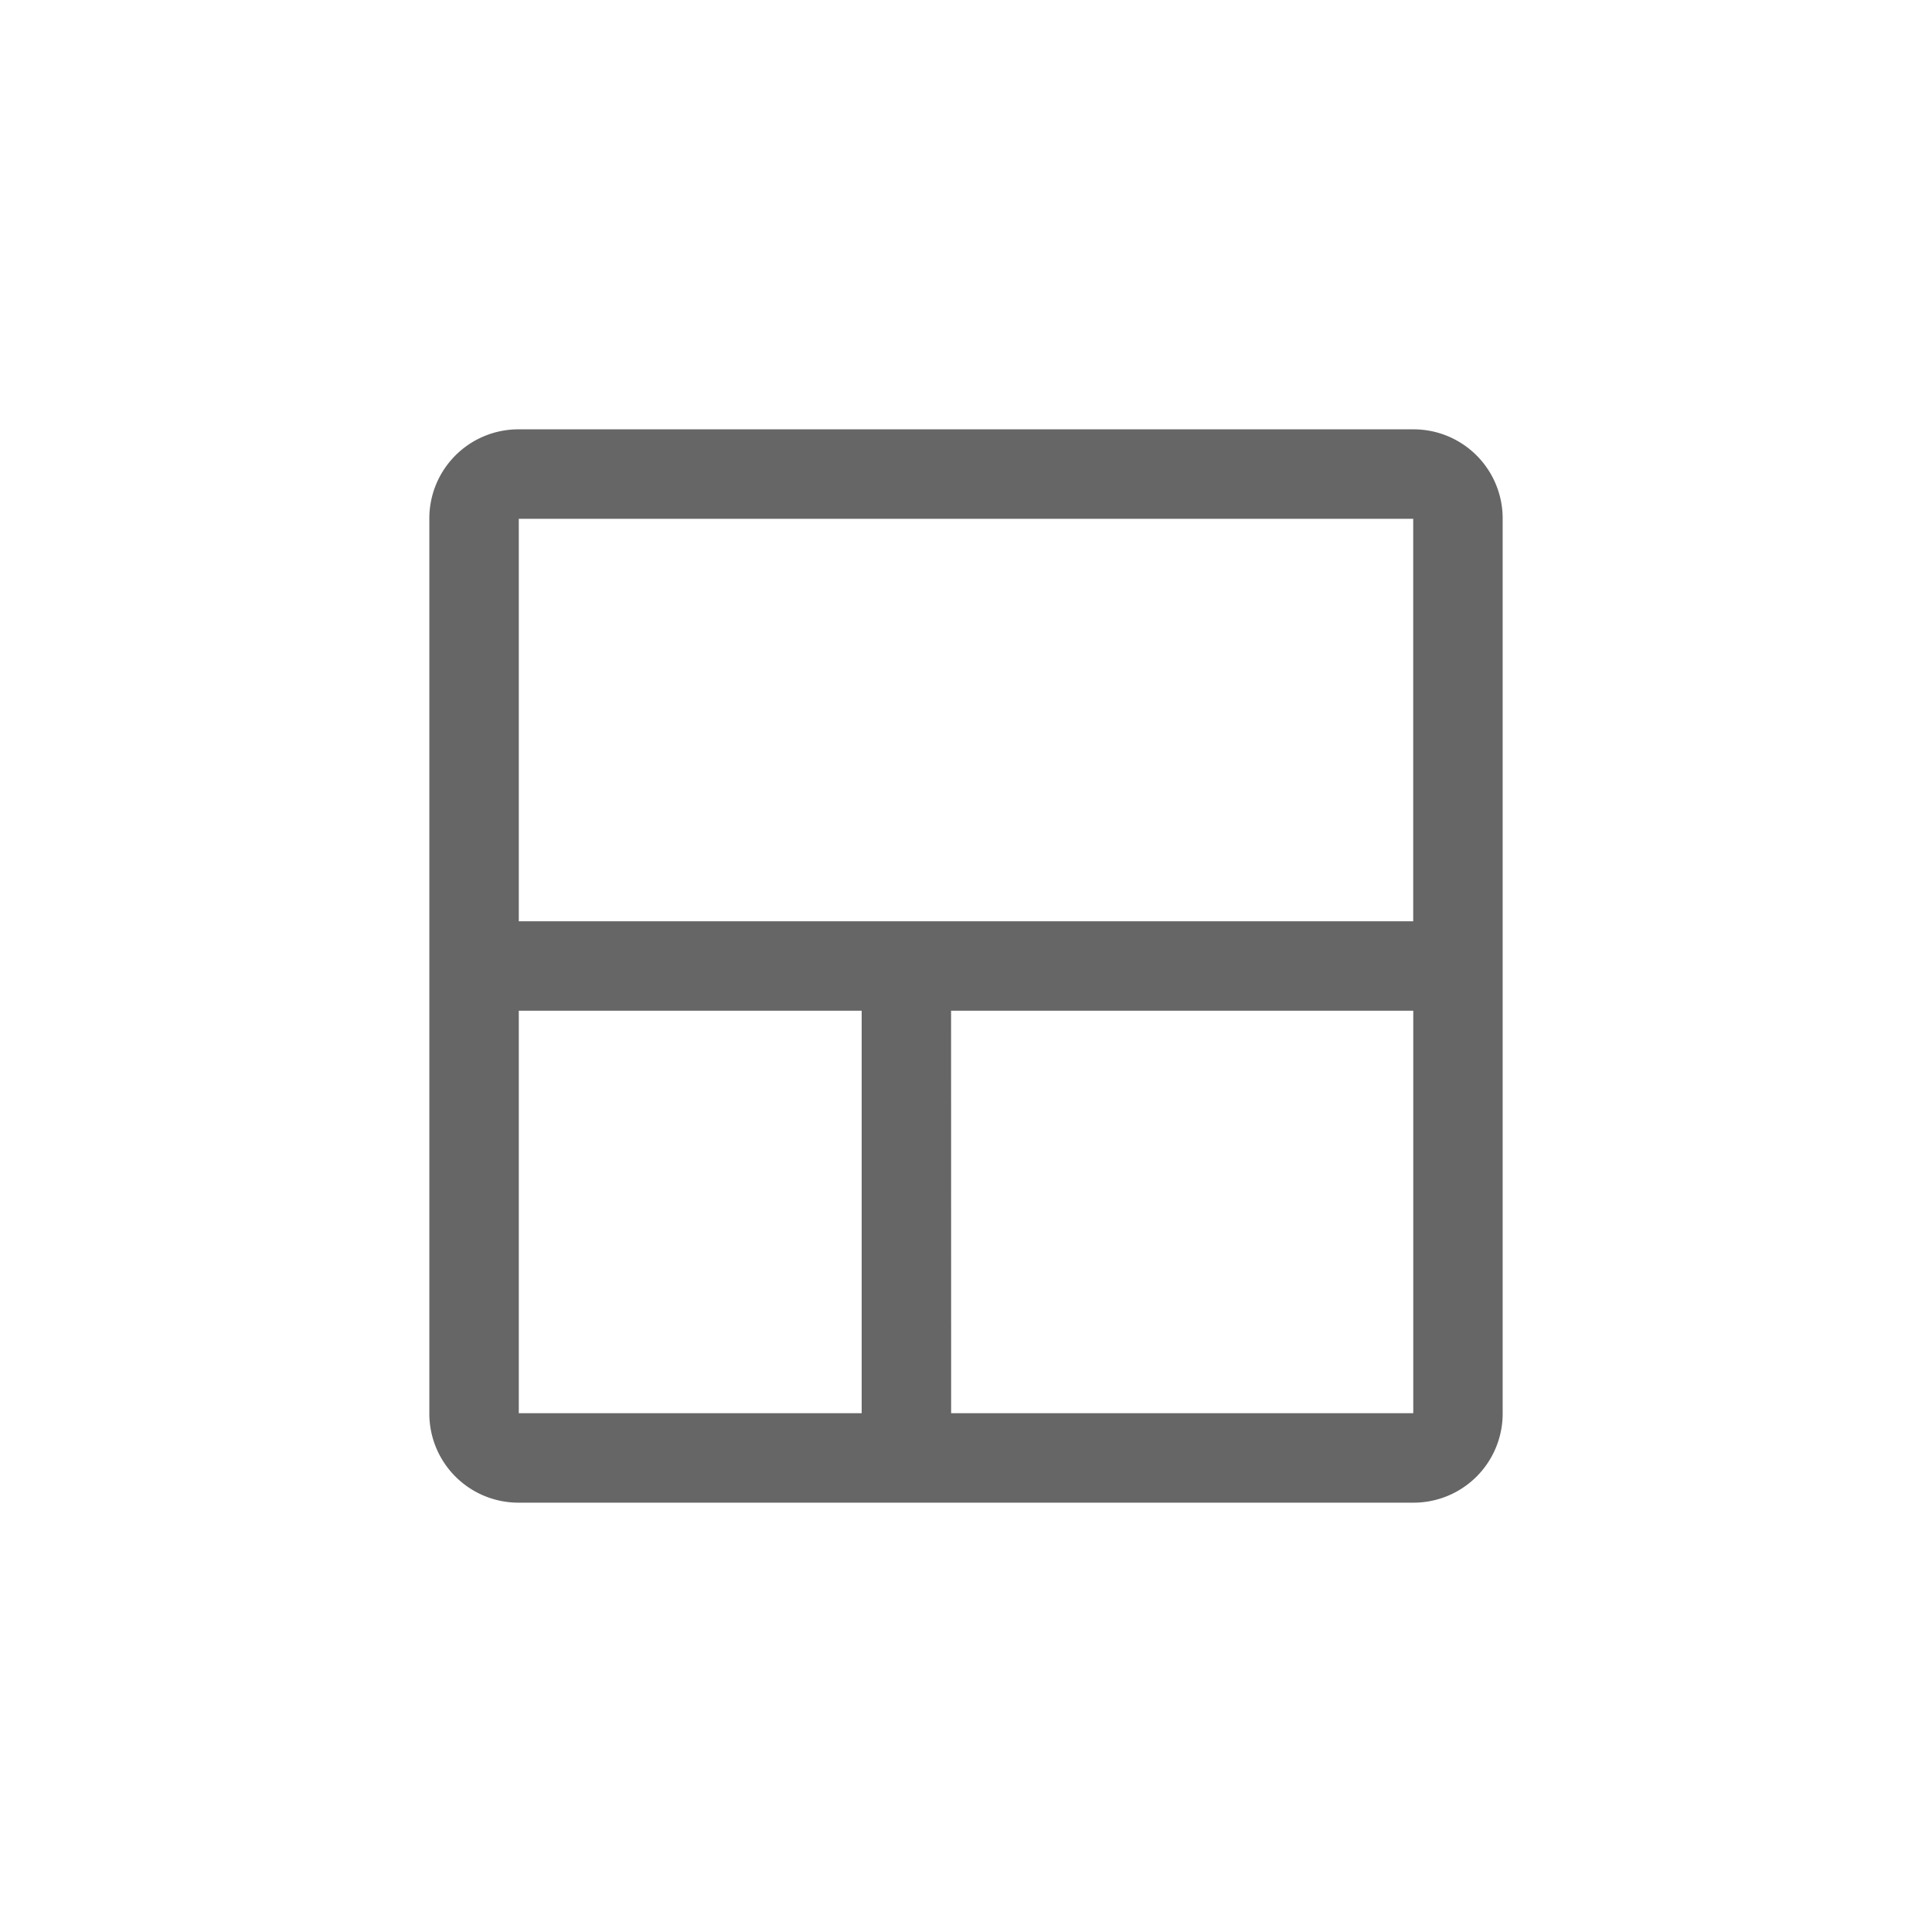 <svg id="Icon" xmlns="http://www.w3.org/2000/svg" width="36" height="36" viewBox="0 0 36 36">
  <rect id="Rectangle_1477" data-name="Rectangle 1477" width="36" height="36" rx="4" fill="none"/>
  <path id="team_dashboard_FILL0_wght400_GRAD0_opsz48" d="M7.667,26A1.66,1.66,0,0,1,6,24.333V7.667A1.66,1.66,0,0,1,7.667,6H24.333A1.66,1.66,0,0,1,26,7.667V24.333A1.66,1.66,0,0,1,24.333,26Zm6.389-1.667v-7.5H7.667v7.5Zm1.667,0h8.611v-7.5H15.722ZM7.667,15.167H24.333v-7.5H7.667Z" transform="translate(2 2)" fill="#666"/>
</svg>
